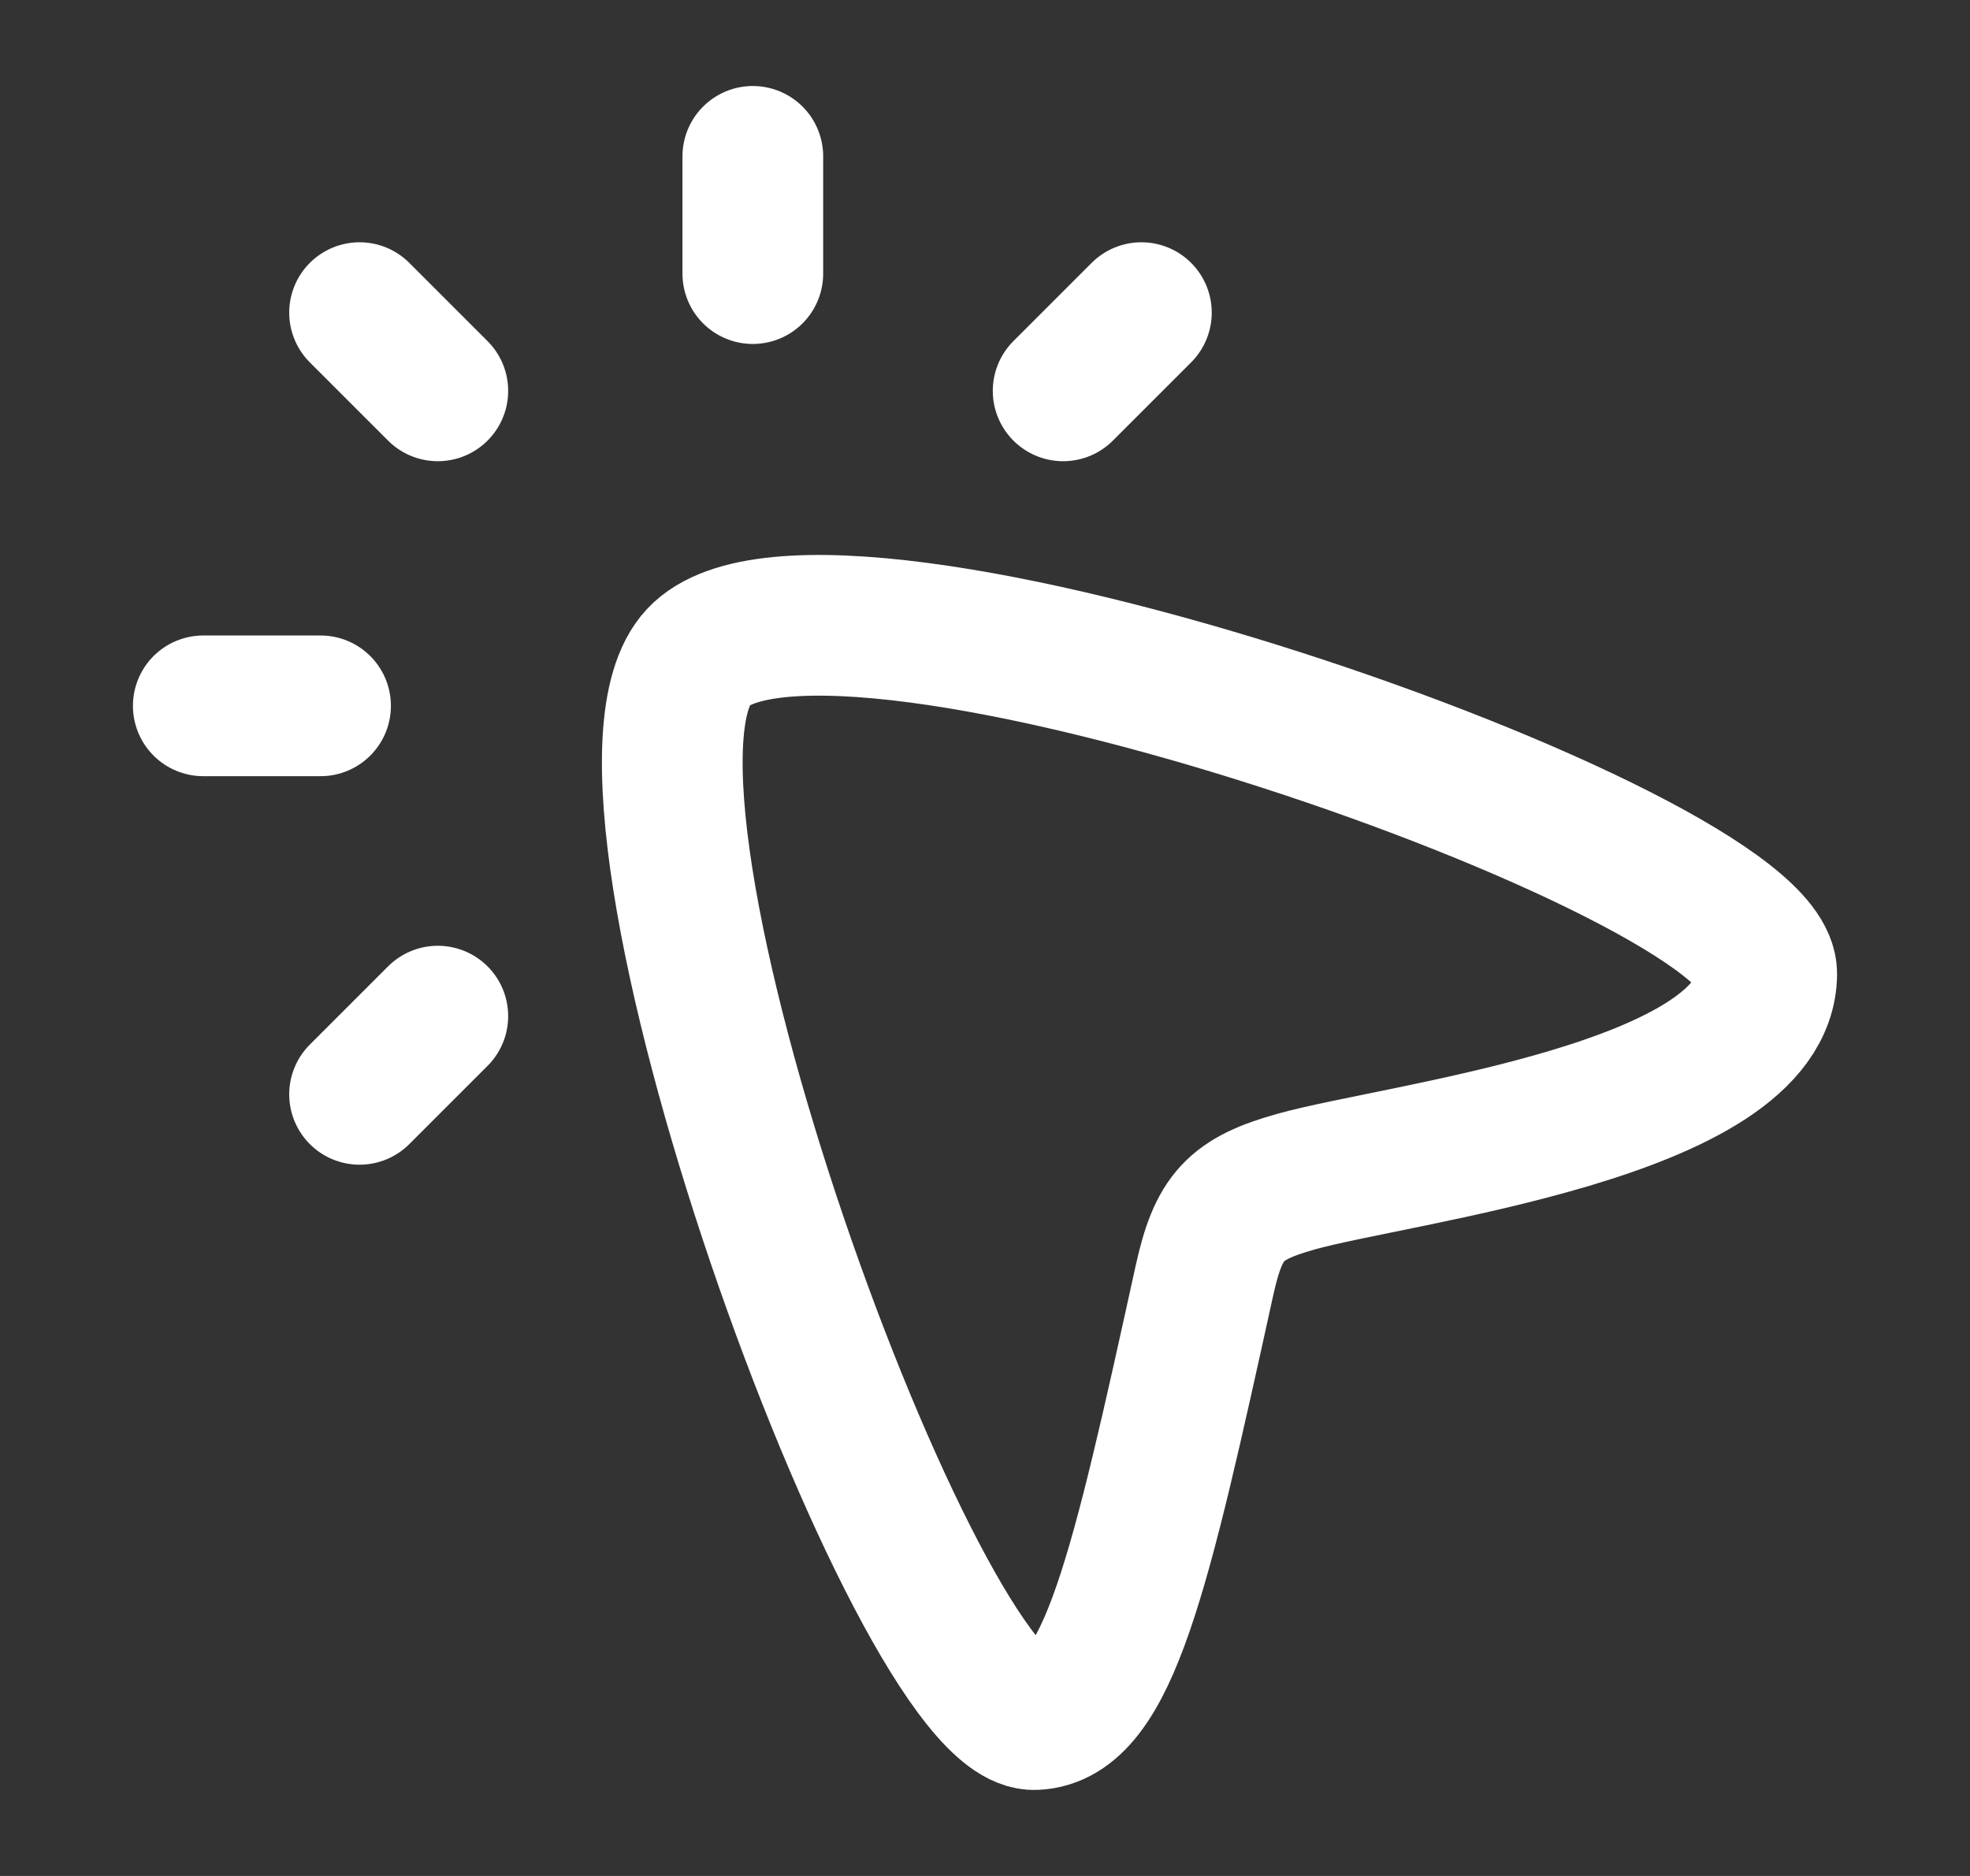 <svg width="21" height="20" viewBox="0 0 21 20" fill="none" xmlns="http://www.w3.org/2000/svg">
<rect x="0" y="0" width="21" height="20" fill="#333333" stroke="none"/>
<path d="M8.025 2.917V1.667M4.667 4.167L3.833 3.333M3.417 7.525H2.167M4.667 10.833L3.833 11.667M12.167 3.333L11.333 4.167" stroke="white" stroke-width="1.5" stroke-linecap="round" stroke-linejoin="round"/>
<path d="M7.444 7.006C8.782 5.566 18.842 9.094 18.833 10.382C18.824 11.843 14.905 12.292 13.818 12.597C13.165 12.78 12.99 12.968 12.839 13.653C12.157 16.756 11.815 18.299 11.034 18.333C9.79 18.388 6.139 8.412 7.444 7.006Z" stroke="white" stroke-width="1.5"/>
</svg>
